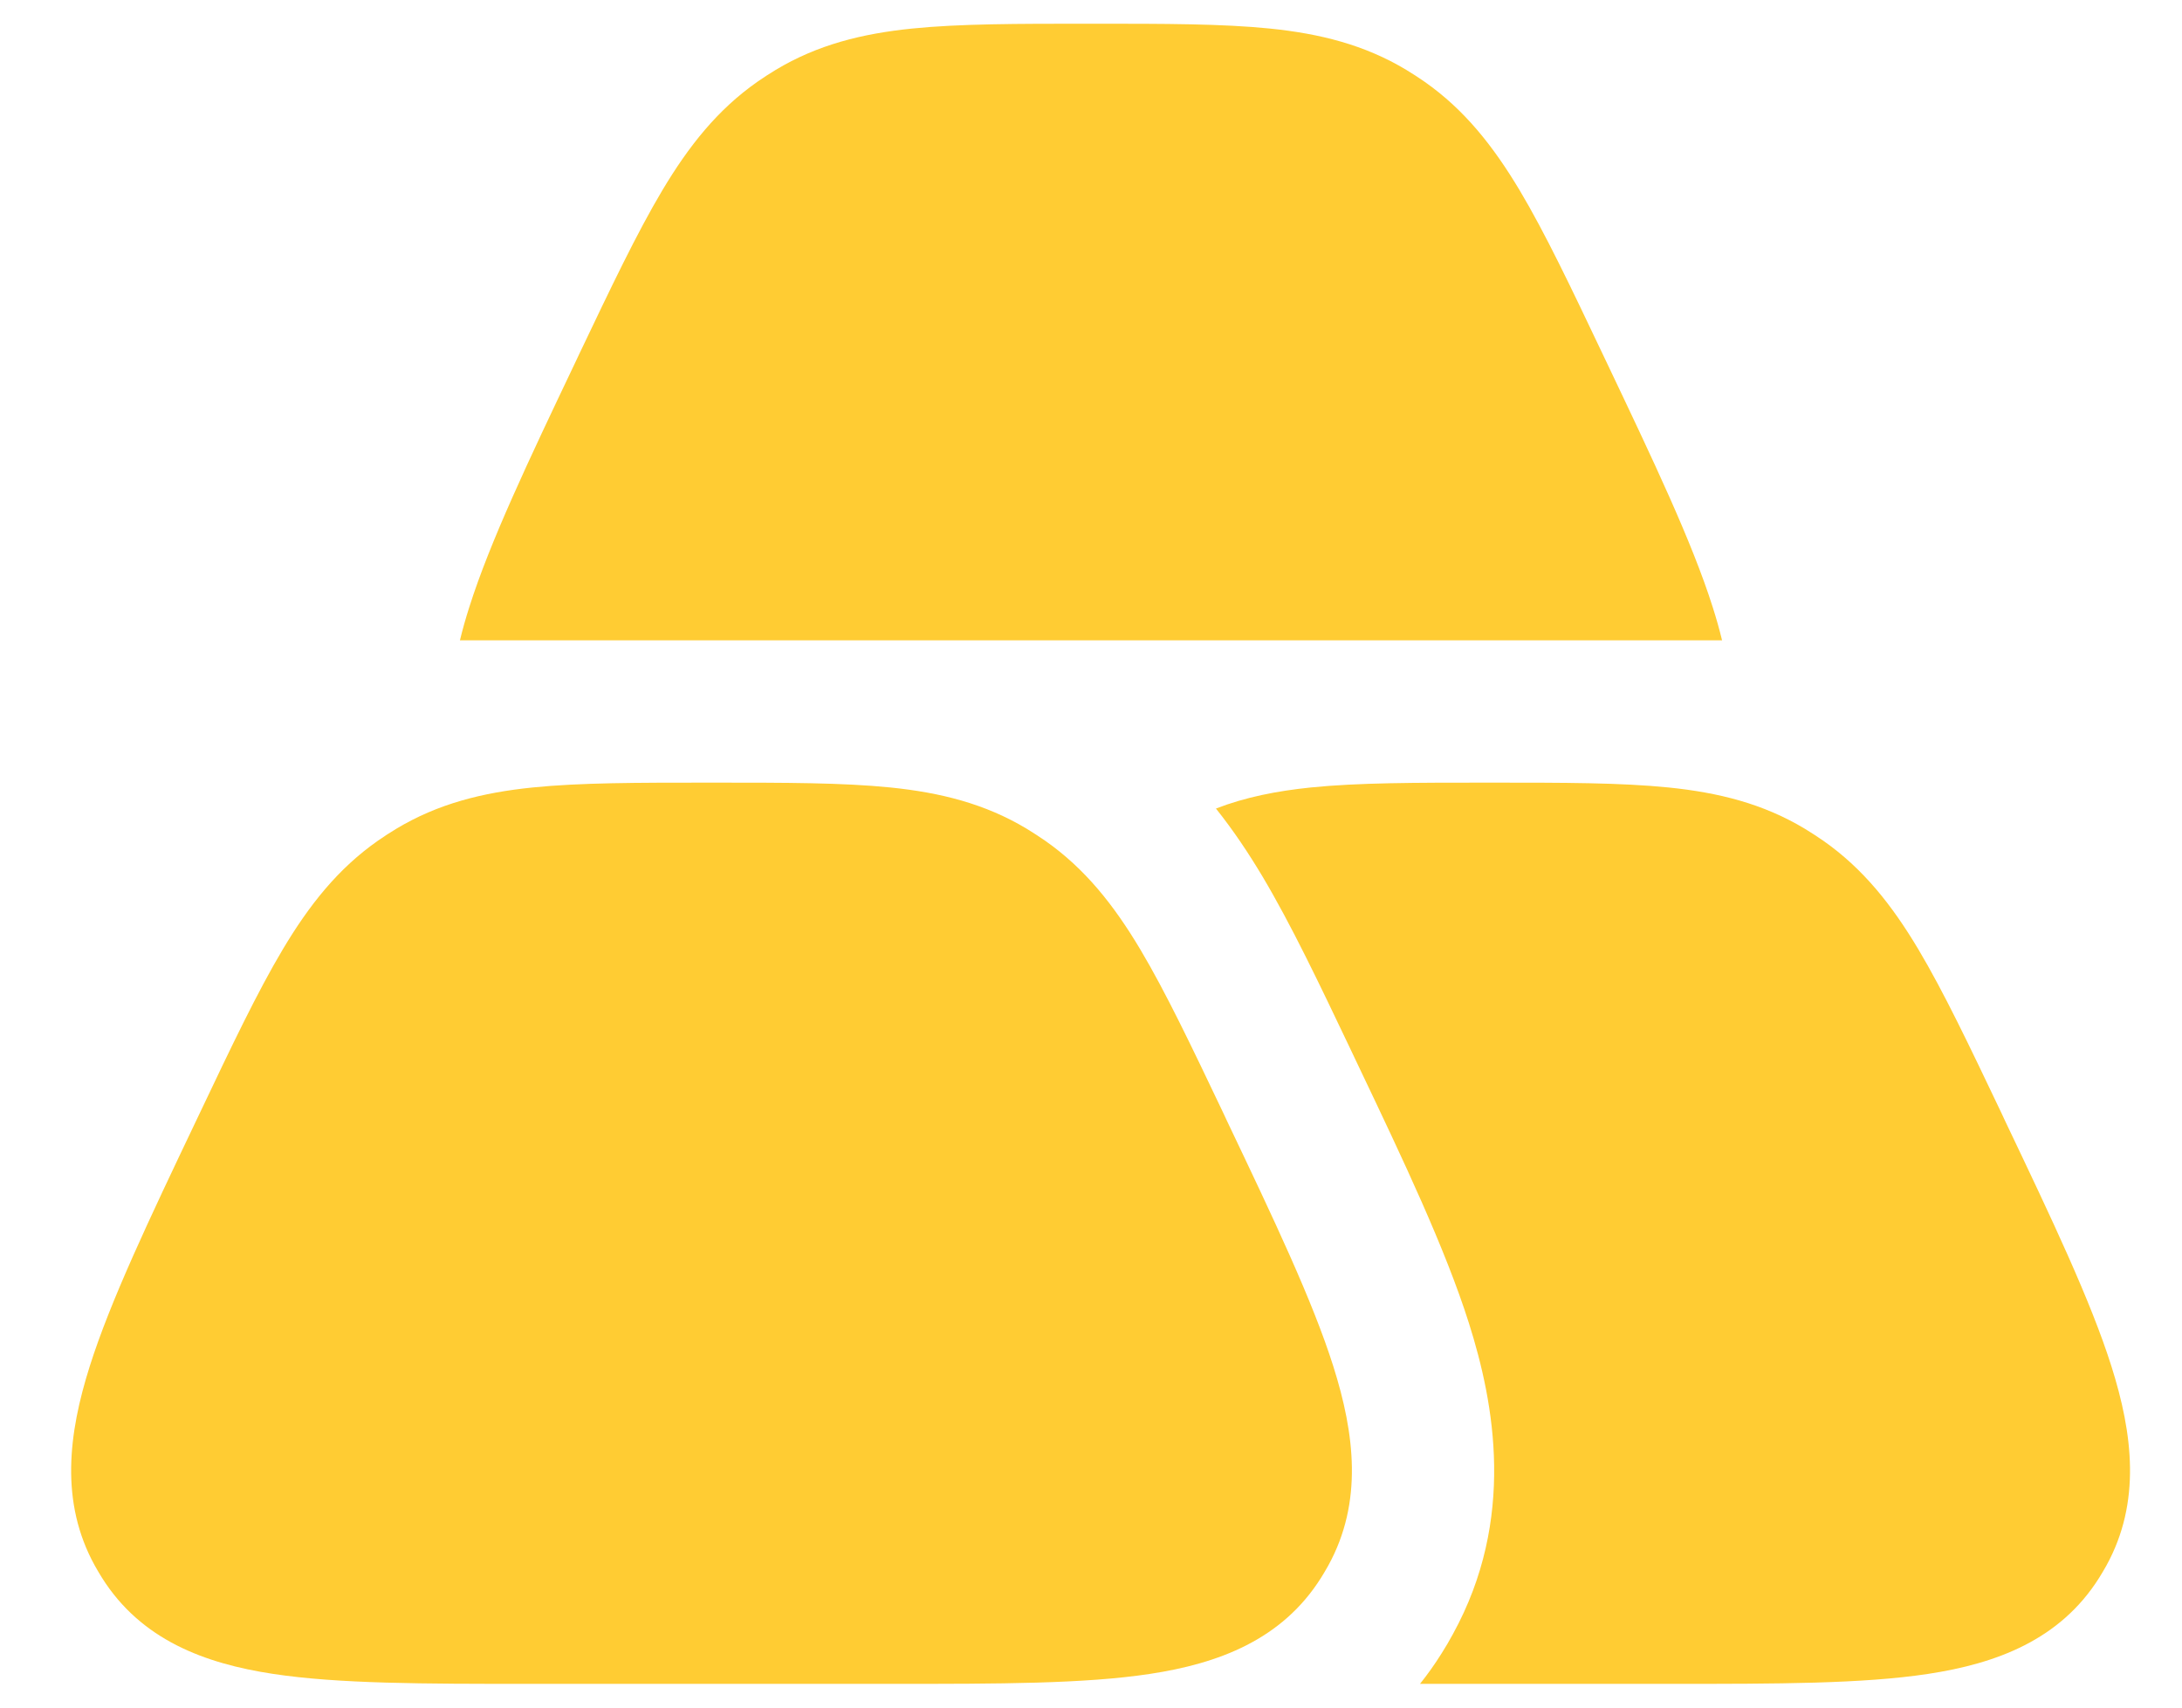 <svg width="23" height="18" viewBox="0 0 23 18" fill="none" xmlns="http://www.w3.org/2000/svg">
<path fill-rule="evenodd" clip-rule="evenodd" d="M11.538 0.25H11.462H11.462C10.725 0.25 10.116 0.25 9.614 0.301C9.086 0.355 8.618 0.471 8.176 0.737C8.111 0.776 8.047 0.818 7.985 0.861C7.563 1.156 7.259 1.541 6.981 2.007C6.714 2.455 6.441 3.028 6.107 3.729L6.067 3.814L6.067 3.814C5.571 4.856 5.165 5.71 4.946 6.402C4.909 6.518 4.876 6.634 4.848 6.75L18.152 6.75C18.124 6.634 18.091 6.518 18.054 6.402C17.835 5.71 17.428 4.856 16.933 3.815L16.892 3.729C16.559 3.028 16.286 2.455 16.019 2.007C15.74 1.541 15.437 1.156 15.015 0.861C14.953 0.818 14.889 0.776 14.824 0.737C14.382 0.471 13.913 0.355 13.386 0.301C12.884 0.25 12.275 0.25 11.538 0.25H11.538ZM7.538 8.25C8.275 8.25 8.884 8.25 9.386 8.301C9.913 8.355 10.382 8.471 10.824 8.737C10.889 8.777 10.953 8.818 11.015 8.861C11.437 9.156 11.741 9.541 12.019 10.007C12.286 10.455 12.559 11.028 12.893 11.729L12.933 11.815L12.933 11.815L12.933 11.815C13.429 12.856 13.835 13.71 14.054 14.402C14.279 15.113 14.369 15.834 14.001 16.503C13.977 16.546 13.952 16.588 13.926 16.63C13.513 17.287 12.841 17.536 12.121 17.645C11.431 17.75 10.524 17.75 9.432 17.75H5.568C4.476 17.75 3.569 17.75 2.879 17.645C2.159 17.536 1.487 17.287 1.074 16.63C1.048 16.588 1.023 16.546 0.999 16.503C0.631 15.834 0.721 15.113 0.946 14.402C1.165 13.71 1.571 12.856 2.067 11.815L2.108 11.729L2.108 11.729L2.108 11.729C2.441 11.028 2.714 10.455 2.981 10.007C3.259 9.541 3.563 9.156 3.985 8.861C4.047 8.818 4.111 8.776 4.176 8.737C4.618 8.471 5.087 8.355 5.614 8.301C6.116 8.25 6.725 8.25 7.462 8.25H7.462H7.538H7.538ZM17.634 17.75H14.968C15.048 17.65 15.124 17.543 15.196 17.428C15.238 17.362 15.278 17.294 15.315 17.225C15.981 16.013 15.751 14.793 15.484 13.949C15.233 13.157 14.79 12.225 14.326 11.251L14.223 11.034C13.909 10.375 13.61 9.747 13.307 9.238C13.164 8.999 13.004 8.757 12.817 8.523C13.13 8.402 13.459 8.338 13.816 8.301C14.318 8.25 14.927 8.25 15.664 8.25H15.664H15.74H15.74C16.477 8.25 17.086 8.25 17.588 8.301C18.116 8.355 18.584 8.471 19.026 8.737C19.091 8.777 19.155 8.818 19.217 8.861C19.639 9.156 19.943 9.541 20.221 10.007C20.488 10.455 20.761 11.028 21.095 11.729L21.095 11.729L21.135 11.815C21.631 12.856 22.037 13.71 22.256 14.402C22.481 15.113 22.571 15.834 22.203 16.503C22.179 16.546 22.154 16.588 22.128 16.63C21.715 17.287 21.043 17.536 20.323 17.645C19.633 17.75 18.727 17.75 17.634 17.75Z" fill="#FFCC33"/>
</svg>
